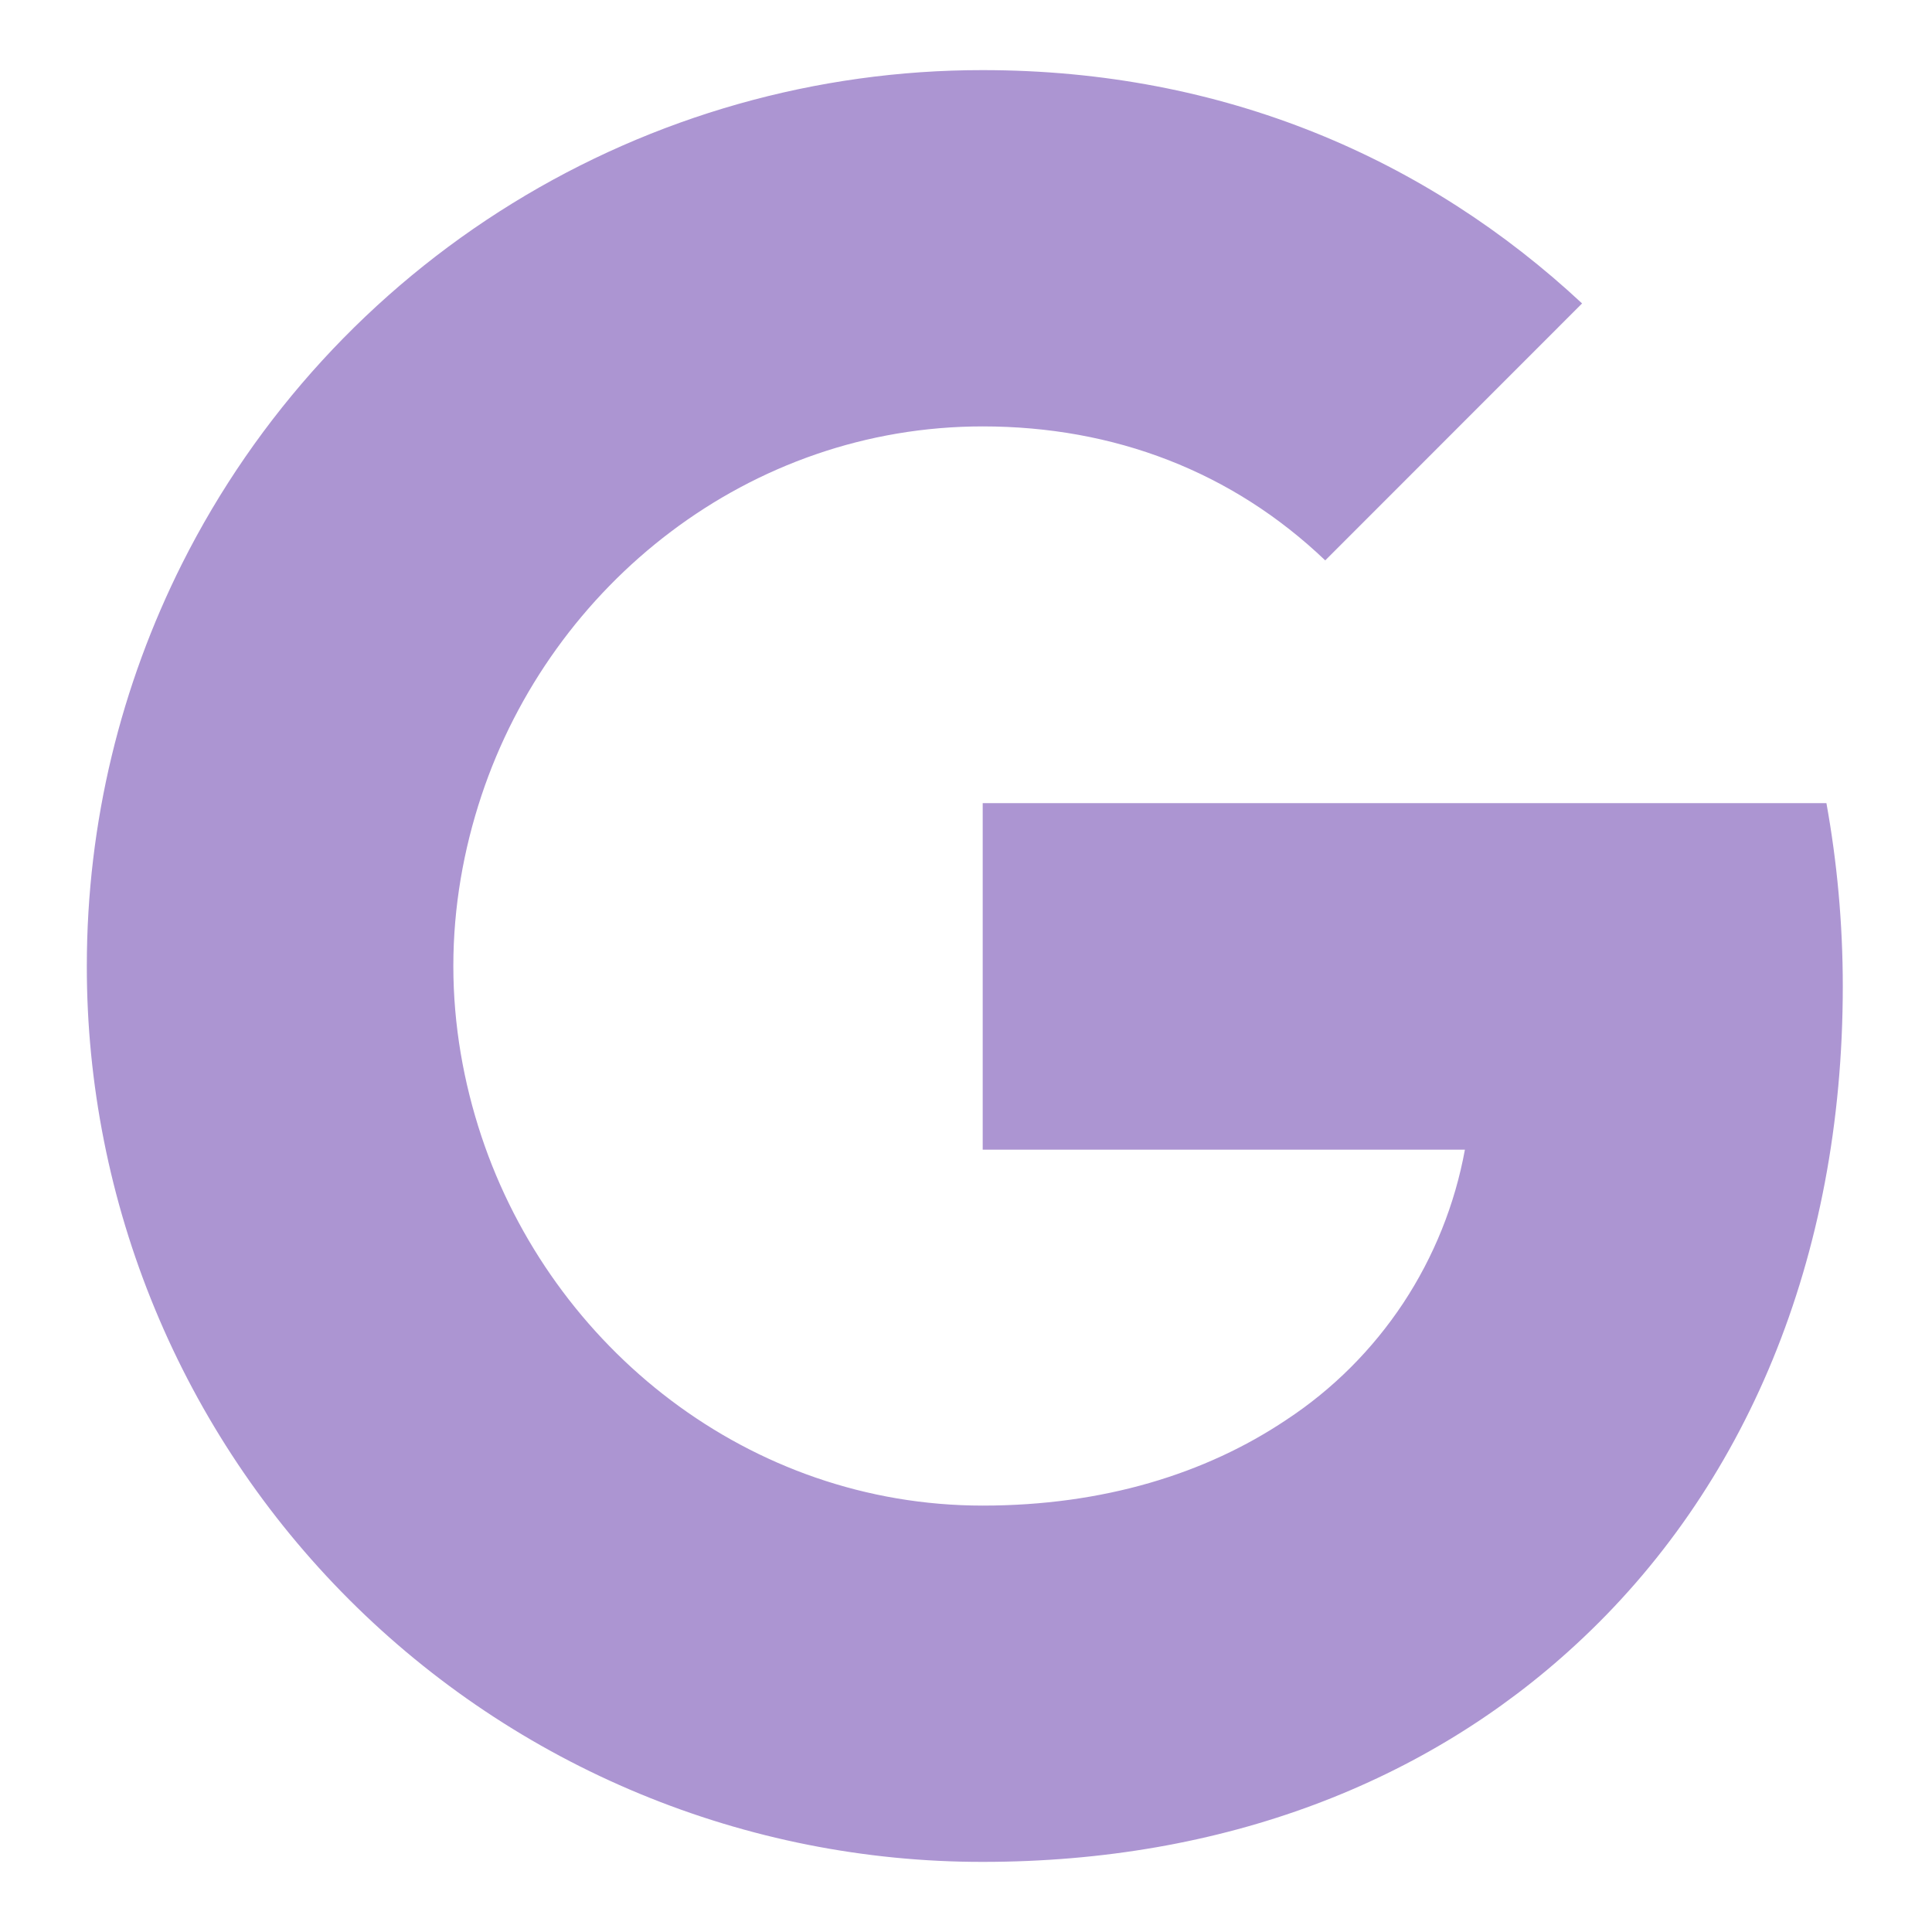 <svg width="17" height="17" viewBox="0 0 17 17" fill="none" xmlns="http://www.w3.org/2000/svg">
<path d="M1.602 4.96C2.258 3.654 3.265 2.556 4.509 1.789C5.753 1.022 7.185 0.616 8.647 0.617C10.771 0.617 12.556 1.398 13.921 2.67L11.661 4.931C10.843 4.15 9.804 3.752 8.647 3.752C6.593 3.752 4.855 5.139 4.236 7.002C4.079 7.475 3.989 7.98 3.989 8.5C3.989 9.02 4.079 9.525 4.236 9.998C4.856 11.861 6.593 13.248 8.647 13.248C9.707 13.248 10.61 12.968 11.316 12.495C11.726 12.226 12.076 11.876 12.347 11.467C12.617 11.058 12.802 10.598 12.89 10.116H8.647V7.067H16.071C16.164 7.582 16.215 8.12 16.215 8.679C16.215 11.08 15.355 13.101 13.864 14.473C12.56 15.678 10.775 16.383 8.647 16.383C7.612 16.384 6.586 16.18 5.63 15.784C4.673 15.388 3.804 14.807 3.072 14.075C2.34 13.343 1.759 12.474 1.363 11.517C0.967 10.561 0.763 9.535 0.764 8.5C0.764 7.228 1.068 6.025 1.602 4.96Z" fill="#AC95D2"/>
</svg>
